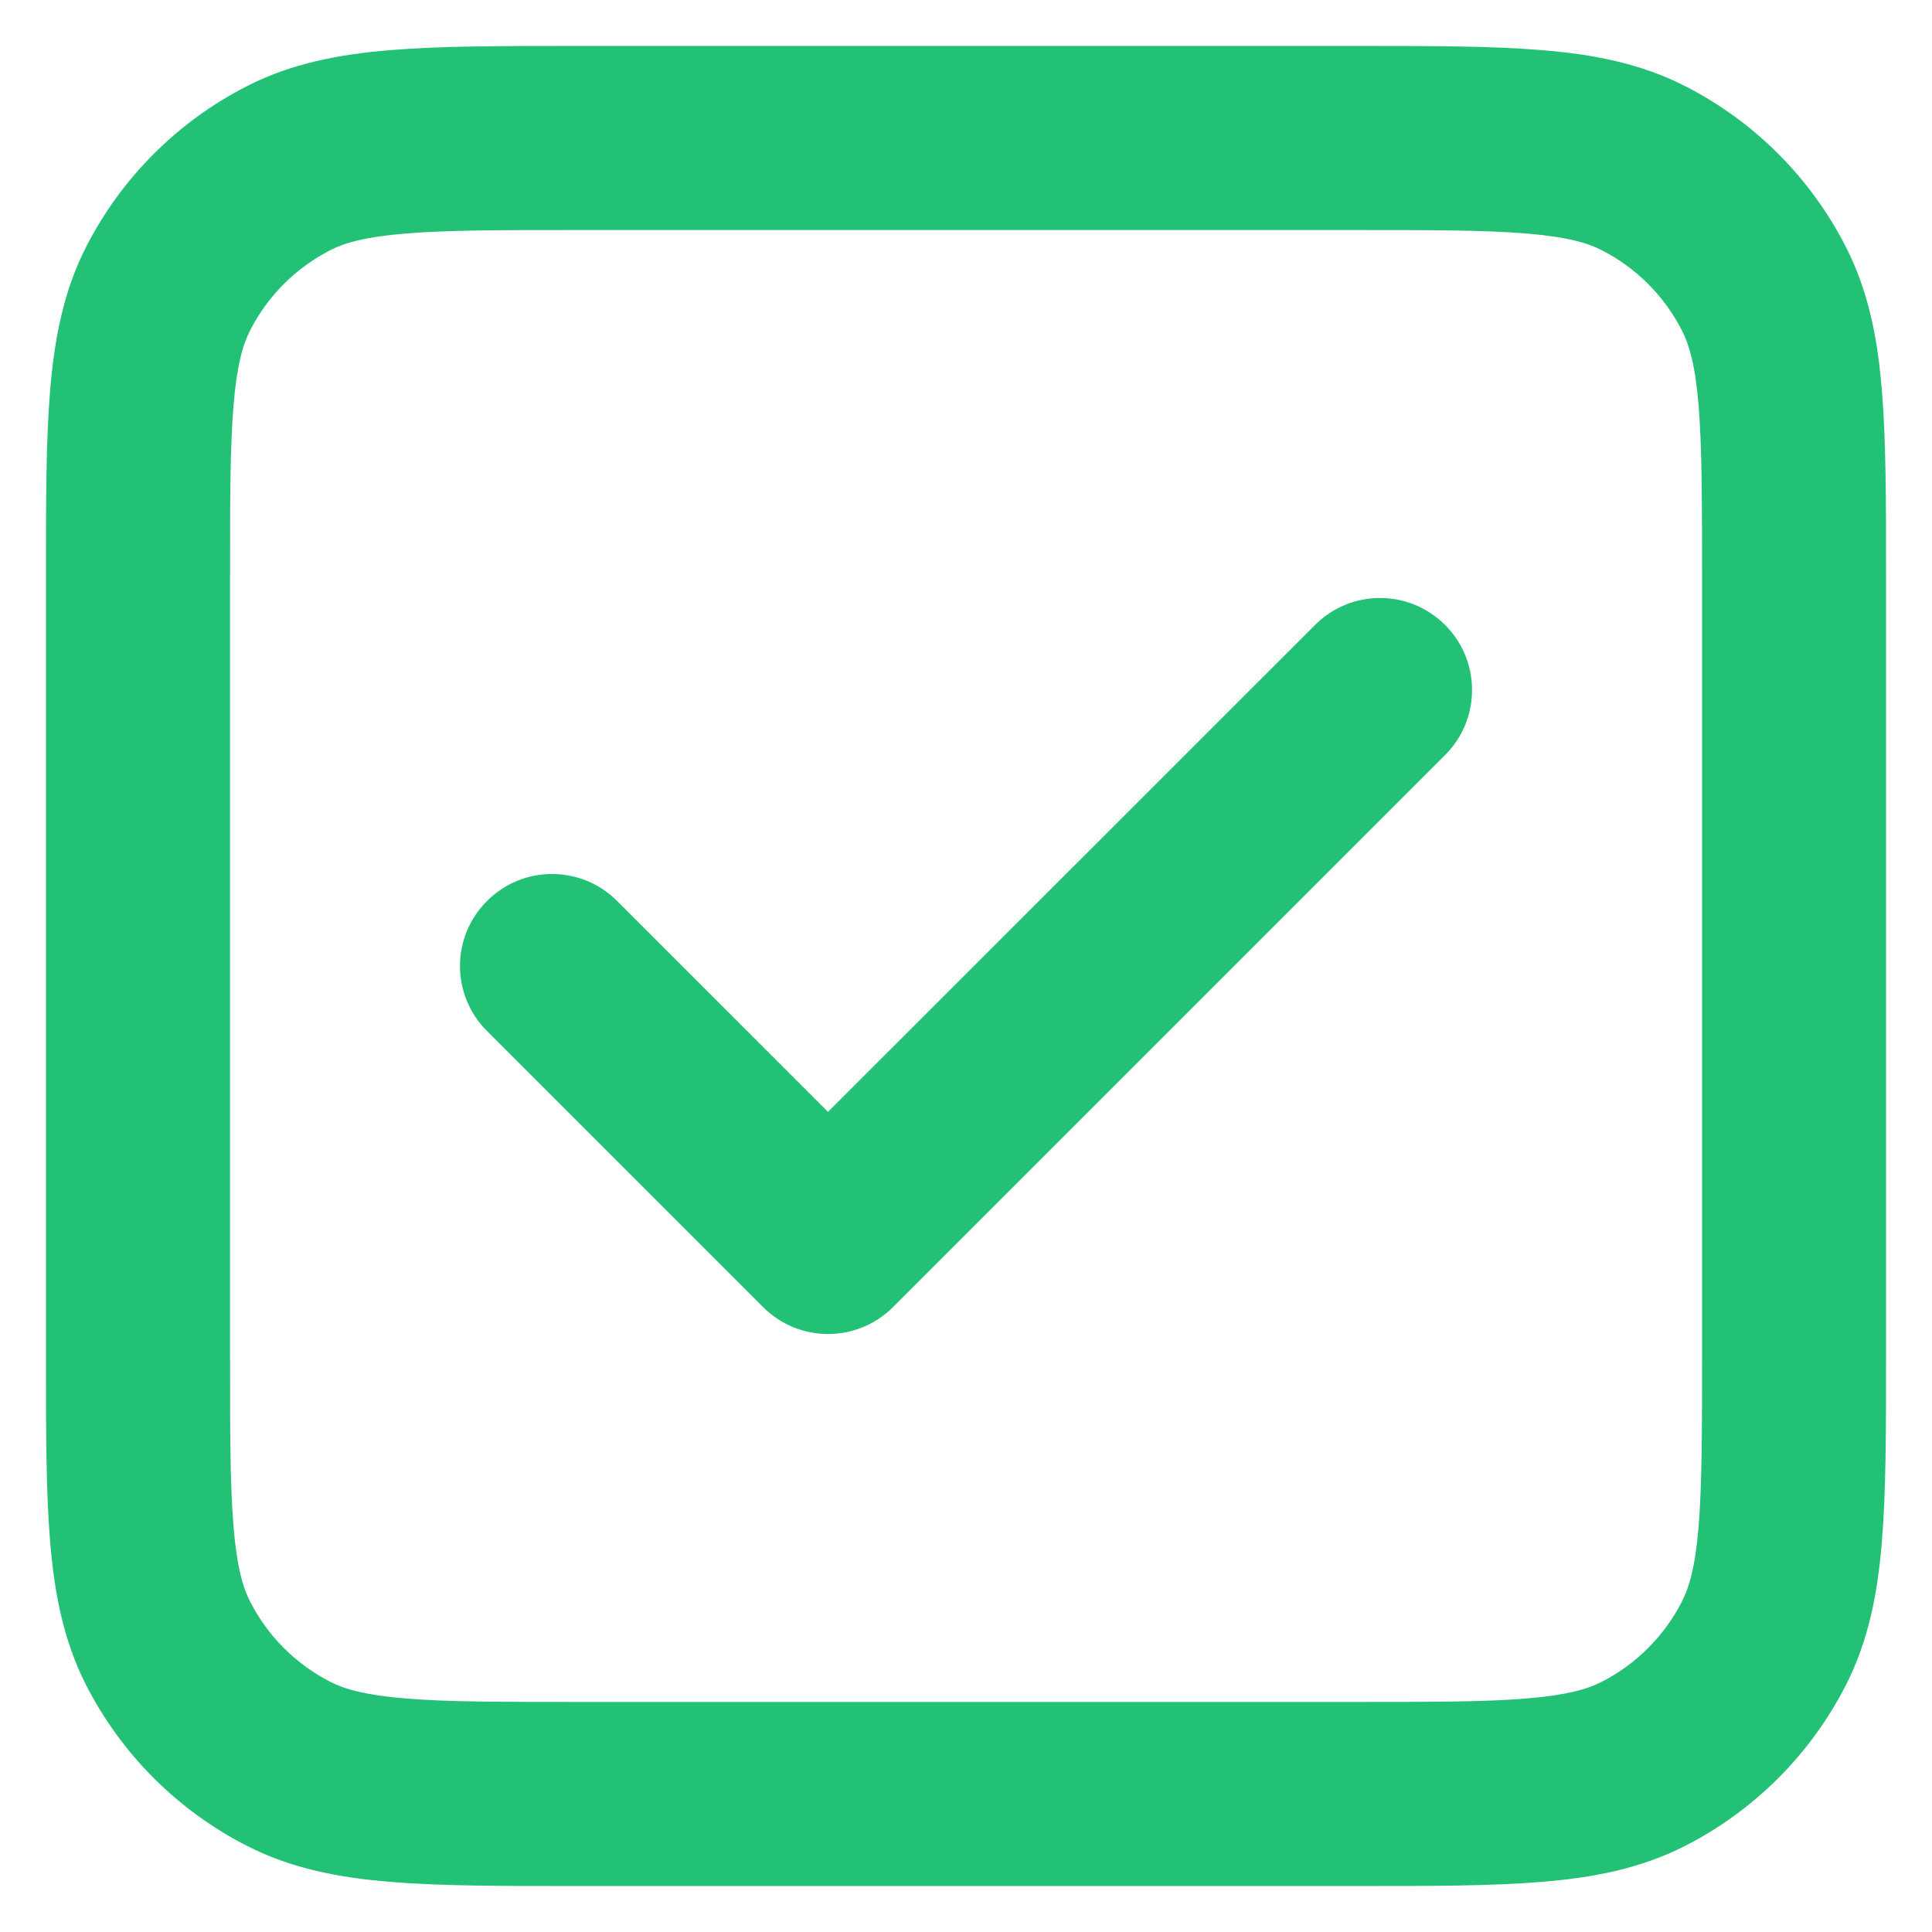 <svg width="14" height="14" viewBox="0 0 14 14" fill="none" xmlns="http://www.w3.org/2000/svg">
<path fill-rule="evenodd" clip-rule="evenodd" d="M4.173 0.333H9.828C10.364 0.333 10.807 0.333 11.168 0.363C11.543 0.393 11.887 0.459 12.211 0.624C12.713 0.88 13.12 1.288 13.376 1.789C13.541 2.113 13.607 2.457 13.637 2.832C13.667 3.193 13.667 3.636 13.667 4.172V9.828C13.667 10.364 13.667 10.807 13.637 11.168C13.607 11.543 13.541 11.887 13.376 12.211C13.12 12.712 12.713 13.12 12.211 13.376C11.887 13.541 11.543 13.607 11.168 13.637C10.807 13.667 10.364 13.667 9.828 13.667H4.173C3.636 13.667 3.193 13.667 2.832 13.637C2.458 13.607 2.113 13.541 1.79 13.376C1.288 13.12 0.88 12.712 0.624 12.211C0.459 11.887 0.394 11.543 0.363 11.168C0.333 10.807 0.333 10.364 0.333 9.828V4.173C0.333 3.636 0.333 3.193 0.363 2.832C0.394 2.457 0.459 2.113 0.624 1.789C0.88 1.288 1.288 0.88 1.79 0.624C2.113 0.459 2.458 0.393 2.832 0.363C3.193 0.333 3.636 0.333 4.173 0.333ZM2.941 1.692C2.649 1.716 2.499 1.759 2.395 1.812C2.144 1.94 1.94 2.144 1.812 2.395C1.759 2.499 1.716 2.648 1.692 2.941C1.667 3.241 1.667 3.629 1.667 4.2V9.8C1.667 10.371 1.667 10.759 1.692 11.059C1.716 11.352 1.759 11.501 1.812 11.605C1.94 11.856 2.144 12.06 2.395 12.188C2.499 12.241 2.649 12.284 2.941 12.308C3.241 12.333 3.629 12.333 4.2 12.333H9.8C10.371 12.333 10.759 12.333 11.059 12.308C11.352 12.284 11.501 12.241 11.605 12.188C11.856 12.06 12.06 11.856 12.188 11.605C12.241 11.501 12.285 11.352 12.309 11.059C12.333 10.759 12.334 10.371 12.334 9.8V4.2C12.334 3.629 12.333 3.241 12.309 2.941C12.285 2.648 12.241 2.499 12.188 2.395C12.06 2.144 11.856 1.94 11.605 1.812C11.501 1.759 11.352 1.716 11.059 1.692C10.759 1.667 10.371 1.667 9.8 1.667H4.2C3.629 1.667 3.241 1.667 2.941 1.692ZM10.472 4.529C10.732 4.789 10.732 5.211 10.472 5.471L6.472 9.471C6.211 9.732 5.789 9.732 5.529 9.471L3.529 7.471C3.268 7.211 3.268 6.789 3.529 6.529C3.789 6.268 4.211 6.268 4.472 6.529L6 8.057L9.529 4.529C9.789 4.268 10.211 4.268 10.472 4.529Z" fill="#23C176"/>
</svg>
